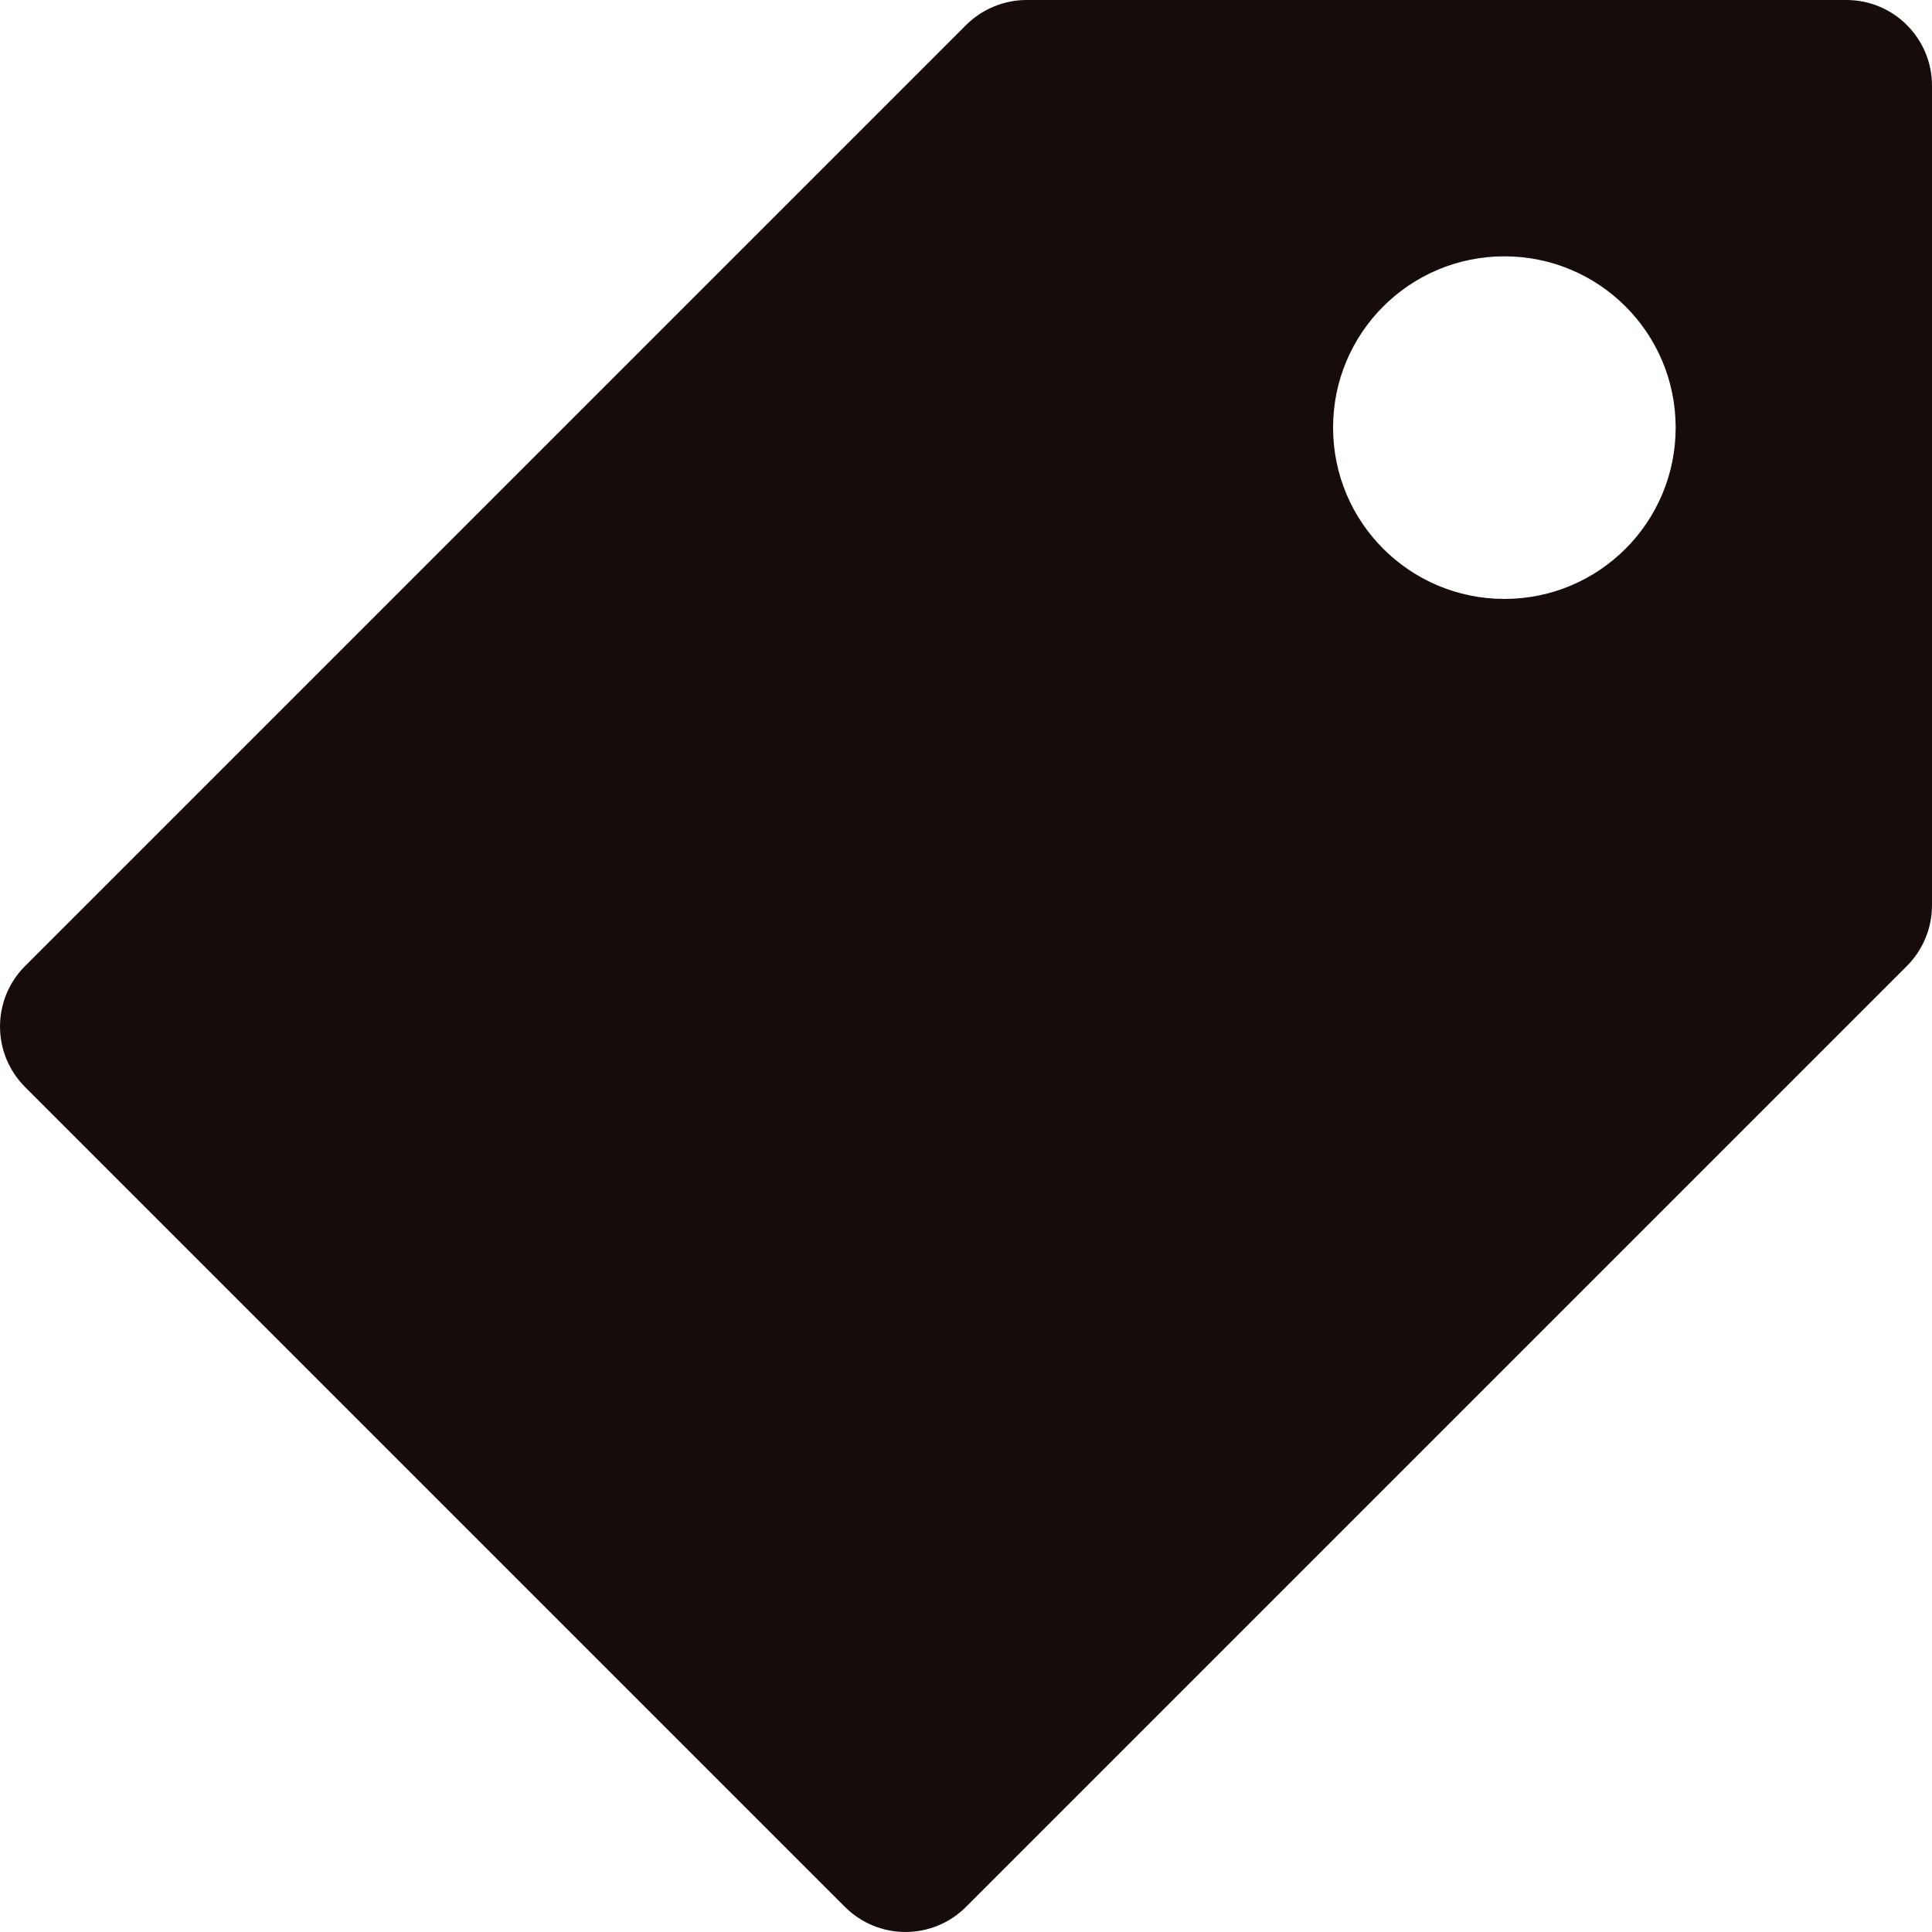 <svg width="28" height="28" viewBox="0 0 28 28" fill="none" xmlns="http://www.w3.org/2000/svg">
<g clip-path="url(#clip0_837_5371)">
<path d="M26.759 0H14.877C14.551 0 14.233 0.131 14 0.364L0.364 14C-0.121 14.485 -0.121 15.269 0.364 15.755L12.245 27.636C12.731 28.121 13.515 28.121 14 27.636L27.636 14C27.869 13.767 28 13.449 28 13.123V1.241C28 0.56 27.449 0 26.759 0ZM21.803 8.68C20.431 8.68 19.32 7.569 19.32 6.197C19.32 4.825 20.431 3.715 21.803 3.715C23.175 3.715 24.285 4.825 24.285 6.197C24.285 7.569 23.175 8.68 21.803 8.68Z" fill="#160c0c"/>
</g>
<defs>
<clipPath id="clip0_837_5371">
<rect width="28" height="28" fill="white"/>
</clipPath>
</defs>
</svg>
